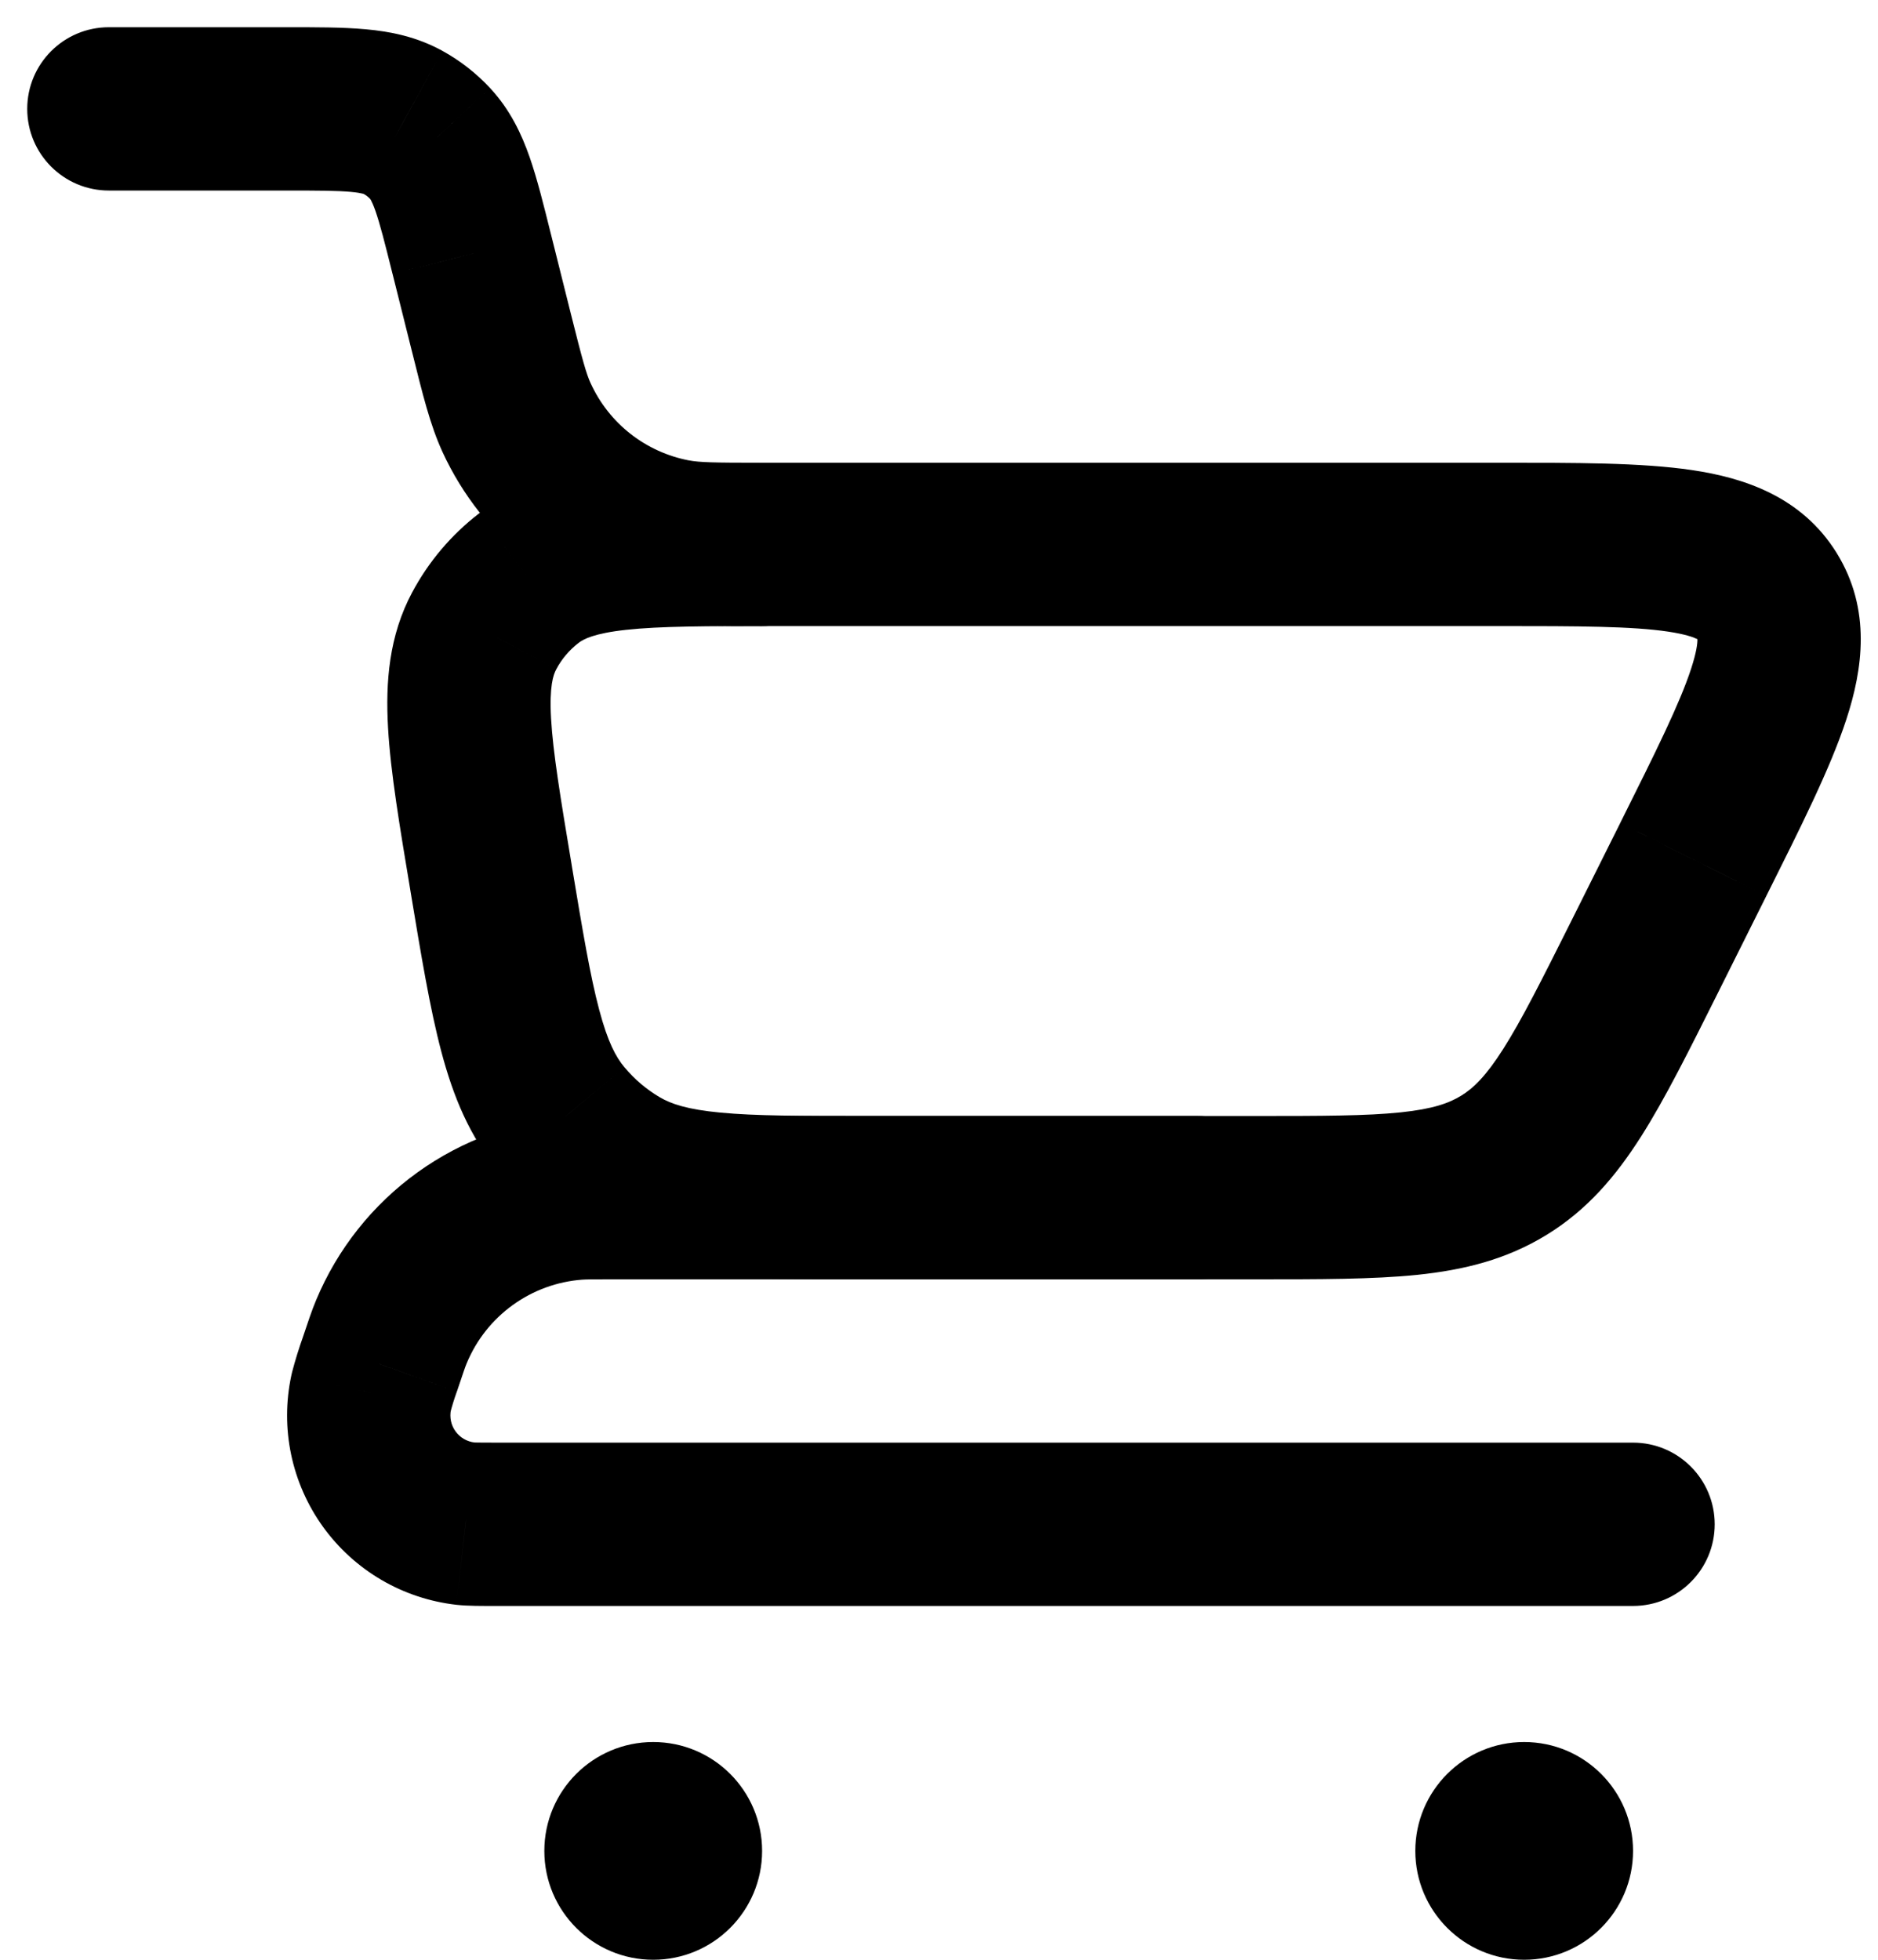 <svg width="46" height="48" viewBox="0 0 46 48" fill="none" xmlns="http://www.w3.org/2000/svg" xmlns:xlink="http://www.w3.org/1999/xlink">
<path d="M2.667,0.667C1.562,0.667 0.667,1.562 0.667,2.667C0.667,3.772 1.562,4.667 2.667,4.667L2.667,0.667ZM9.872,2.998L10.837,1.246L10.834,1.244L9.872,2.998ZM10.539,3.518L12.006,2.159L12.003,2.156L10.539,3.518ZM11.555,6.222L9.614,6.705L9.615,6.707L11.555,6.222ZM12.04,8.16L13.98,7.675L13.98,7.675L12.04,8.16ZM12.653,10.23L10.836,11.064L10.836,11.065L12.653,10.23ZM16.509,13.243L16.138,15.208L16.146,15.21L16.509,13.243ZM18.667,15.334C19.771,15.334 20.667,14.438 20.667,13.334C20.667,12.229 19.771,11.334 18.667,11.334L18.667,15.334ZM2.667,4.667L7.003,4.667L7.003,0.667L2.667,0.667L2.667,4.667ZM7.003,4.667C7.795,4.667 8.255,4.669 8.597,4.7C8.903,4.728 8.941,4.768 8.91,4.751L10.834,1.244C10.201,0.897 9.56,0.771 8.96,0.717C8.395,0.665 7.722,0.667 7.003,0.667L7.003,4.667ZM8.908,4.75C8.97,4.784 9.026,4.828 9.074,4.88L12.003,2.156C11.665,1.792 11.271,1.485 10.837,1.246L8.908,4.75ZM9.071,4.876C9.047,4.851 9.095,4.878 9.197,5.168C9.309,5.491 9.423,5.937 9.614,6.705L13.495,5.738C13.321,5.039 13.16,4.386 12.973,3.849C12.774,3.28 12.497,2.689 12.006,2.159L9.071,4.876ZM9.615,6.707L10.1,8.646L13.98,7.675L13.495,5.736L9.615,6.707ZM10.1,8.645C10.35,9.646 10.532,10.401 10.836,11.064L14.471,9.396C14.359,9.151 14.269,8.829 13.98,7.675L10.1,8.645ZM10.836,11.065C11.325,12.129 12.061,13.06 12.984,13.781L15.447,10.629C15.028,10.301 14.693,9.878 14.471,9.394L10.836,11.065ZM12.984,13.781C13.906,14.501 14.988,14.991 16.138,15.208L16.881,11.278C16.358,11.179 15.866,10.956 15.447,10.629L12.984,13.781ZM16.146,15.21C16.861,15.342 17.637,15.334 18.667,15.334L18.667,11.334C17.473,11.334 17.139,11.326 16.873,11.276L16.146,15.21Z" fill="#000000"/>
<path d="M40,39.334C41.105,39.334 42,38.439 42,37.334C42,36.229 41.105,35.334 40,35.334L40,39.334ZM11.403,37.318L11.181,39.306L11.19,39.307L11.403,37.318ZM9.091,34.11L7.155,33.605C7.148,33.634 7.141,33.663 7.135,33.692L9.091,34.11ZM9.307,33.411L11.189,34.087C11.193,34.075 11.198,34.063 11.202,34.051L9.307,33.411ZM9.589,32.611L11.433,33.386L11.435,33.382L9.589,32.611ZM14.117,29.347L13.983,27.352L13.97,27.353L14.117,29.347ZM29.333,31.334C30.438,31.334 31.333,30.439 31.333,29.334C31.333,28.229 30.438,27.334 29.333,27.334L29.333,31.334ZM40,35.334L12.133,35.334L12.133,39.334L40,39.334L40,35.334ZM12.133,35.334C11.933,35.334 11.808,35.334 11.714,35.332C11.62,35.331 11.603,35.328 11.616,35.329L11.19,39.307C11.473,39.337 11.804,39.334 12.133,39.334L12.133,35.334ZM11.624,35.33C11.532,35.32 11.443,35.29 11.362,35.243L9.344,38.697C9.907,39.026 10.533,39.233 11.181,39.306L11.624,35.33ZM11.362,35.243C11.282,35.196 11.212,35.133 11.158,35.058L7.912,37.396C8.294,37.925 8.781,38.368 9.344,38.697L11.362,35.243ZM11.158,35.058C11.103,34.982 11.065,34.896 11.046,34.805L7.131,35.626C7.265,36.264 7.531,36.867 7.912,37.396L11.158,35.058ZM11.046,34.805C11.027,34.714 11.027,34.619 11.046,34.528L7.135,33.692C6.999,34.329 6.997,34.988 7.131,35.626L11.046,34.805ZM11.026,34.615C11.072,34.436 11.127,34.26 11.189,34.087L7.424,32.736C7.322,33.021 7.232,33.312 7.155,33.605L11.026,34.615ZM11.202,34.051C11.357,33.591 11.392,33.484 11.433,33.386L7.746,31.836C7.632,32.107 7.534,32.41 7.412,32.771L11.202,34.051ZM11.435,33.382C11.672,32.814 12.062,32.322 12.562,31.962L10.223,28.717C9.124,29.509 8.266,30.591 7.744,31.841L11.435,33.382ZM12.562,31.962C13.061,31.602 13.651,31.387 14.265,31.342L13.97,27.353C12.619,27.453 11.322,27.925 10.223,28.717L12.562,31.962ZM14.252,31.343C14.366,31.335 14.504,31.334 14.963,31.334L14.963,27.334C14.563,27.334 14.263,27.333 13.983,27.352L14.252,31.343ZM14.963,31.334L29.333,31.334L29.333,27.334L14.963,27.334L14.963,31.334Z" fill="#000000"/>
<path d="M15.149,28.601L14.135,30.324L14.138,30.326L15.149,28.601ZM13.76,27.422L15.296,26.14L15.294,26.138L13.76,27.422ZM12.029,21.51L14.002,21.183L14.002,21.18L12.029,21.51ZM11.861,15.449L13.625,16.393L13.626,16.391L11.861,15.449ZM12.949,14.163L11.73,12.579L11.729,12.579L12.949,14.163ZM43.288,14.598L44.99,13.548L44.988,13.544L43.288,14.598ZM41.475,21.051L39.686,20.157L39.686,20.158L41.475,21.051ZM40.283,23.438L42.072,24.332L42.072,24.332L40.283,23.438ZM36.843,28.537L35.793,26.835L35.792,26.835L36.843,28.537ZM30.741,27.334L21.264,27.334L21.264,31.334L30.741,31.334L30.741,27.334ZM21.264,27.334C19.605,27.334 18.499,27.332 17.649,27.251C16.832,27.174 16.437,27.037 16.161,26.875L14.138,30.326C15.113,30.898 16.153,31.127 17.271,31.233C18.354,31.336 19.681,31.334 21.264,31.334L21.264,27.334ZM16.164,26.877C15.834,26.683 15.541,26.434 15.296,26.14L12.225,28.704C12.764,29.349 13.41,29.898 14.135,30.324L16.164,26.877ZM15.294,26.138C15.087,25.892 14.887,25.524 14.677,24.733C14.457,23.908 14.274,22.819 14.002,21.183L10.056,21.837C10.316,23.399 10.531,24.708 10.811,25.761C11.1,26.848 11.499,27.837 12.227,28.706L15.294,26.138ZM14.002,21.18C13.724,19.516 13.545,18.427 13.498,17.601C13.453,16.804 13.553,16.526 13.625,16.393L10.098,14.504C9.527,15.571 9.441,16.704 9.505,17.828C9.567,18.923 9.794,20.264 10.057,21.84L14.002,21.18ZM13.626,16.391C13.759,16.14 13.945,15.921 14.17,15.748L11.729,12.579C11.055,13.098 10.498,13.756 10.097,14.507L13.626,16.391ZM14.169,15.748C14.289,15.656 14.546,15.512 15.34,15.426C16.163,15.337 17.267,15.334 18.955,15.334L18.955,11.334C17.357,11.334 15.998,11.331 14.909,11.449C13.79,11.571 12.688,11.841 11.73,12.579L14.169,15.748ZM18.955,15.334L36.704,15.334L36.704,11.334L18.955,11.334L18.955,15.334ZM36.704,15.334C38.704,15.334 39.976,15.339 40.859,15.47C41.278,15.533 41.482,15.608 41.571,15.652C41.608,15.671 41.615,15.68 41.607,15.672C41.603,15.669 41.599,15.665 41.594,15.66C41.59,15.655 41.588,15.652 41.589,15.652L44.988,13.544C44.131,12.163 42.722,11.703 41.446,11.514C40.199,11.329 38.571,11.334 36.704,11.334L36.704,15.334ZM41.586,15.648C41.586,15.648 41.584,15.645 41.582,15.639C41.579,15.633 41.577,15.627 41.576,15.622C41.573,15.611 41.577,15.621 41.577,15.663C41.578,15.761 41.554,15.977 41.422,16.38C41.144,17.229 40.58,18.368 39.686,20.157L43.264,21.945C44.098,20.276 44.831,18.822 45.223,17.625C45.625,16.4 45.844,14.932 44.99,13.548L41.586,15.648ZM39.686,20.158L38.494,22.544L42.072,24.332L43.264,21.945L39.686,20.158ZM38.494,22.544C37.758,24.015 37.272,24.982 36.82,25.692C36.394,26.362 36.089,26.652 35.793,26.835L37.893,30.239C38.885,29.627 39.582,28.802 40.195,27.839C40.783,26.915 41.373,25.73 42.072,24.332L38.494,22.544ZM35.792,26.835C35.493,27.02 35.095,27.163 34.305,27.245C33.469,27.332 32.387,27.334 30.741,27.334L30.741,31.334C32.304,31.334 33.627,31.336 34.717,31.224C35.853,31.106 36.902,30.851 37.894,30.238L35.792,26.835Z" fill="#000000"/>
<path d="M37.333,48C38.806,48 40,46.806 40,45.334C40,43.861 38.806,42.667 37.333,42.667C35.861,42.667 34.667,43.861 34.667,45.334C34.667,46.806 35.861,48 37.333,48Z" fill="#000000"/>
<path d="M16,48C17.473,48 18.667,46.806 18.667,45.334C18.667,43.861 17.473,42.667 16,42.667C14.527,42.667 13.333,43.861 13.333,45.334C13.333,46.806 14.527,48 16,48Z" fill="#000000"/>
</svg>
